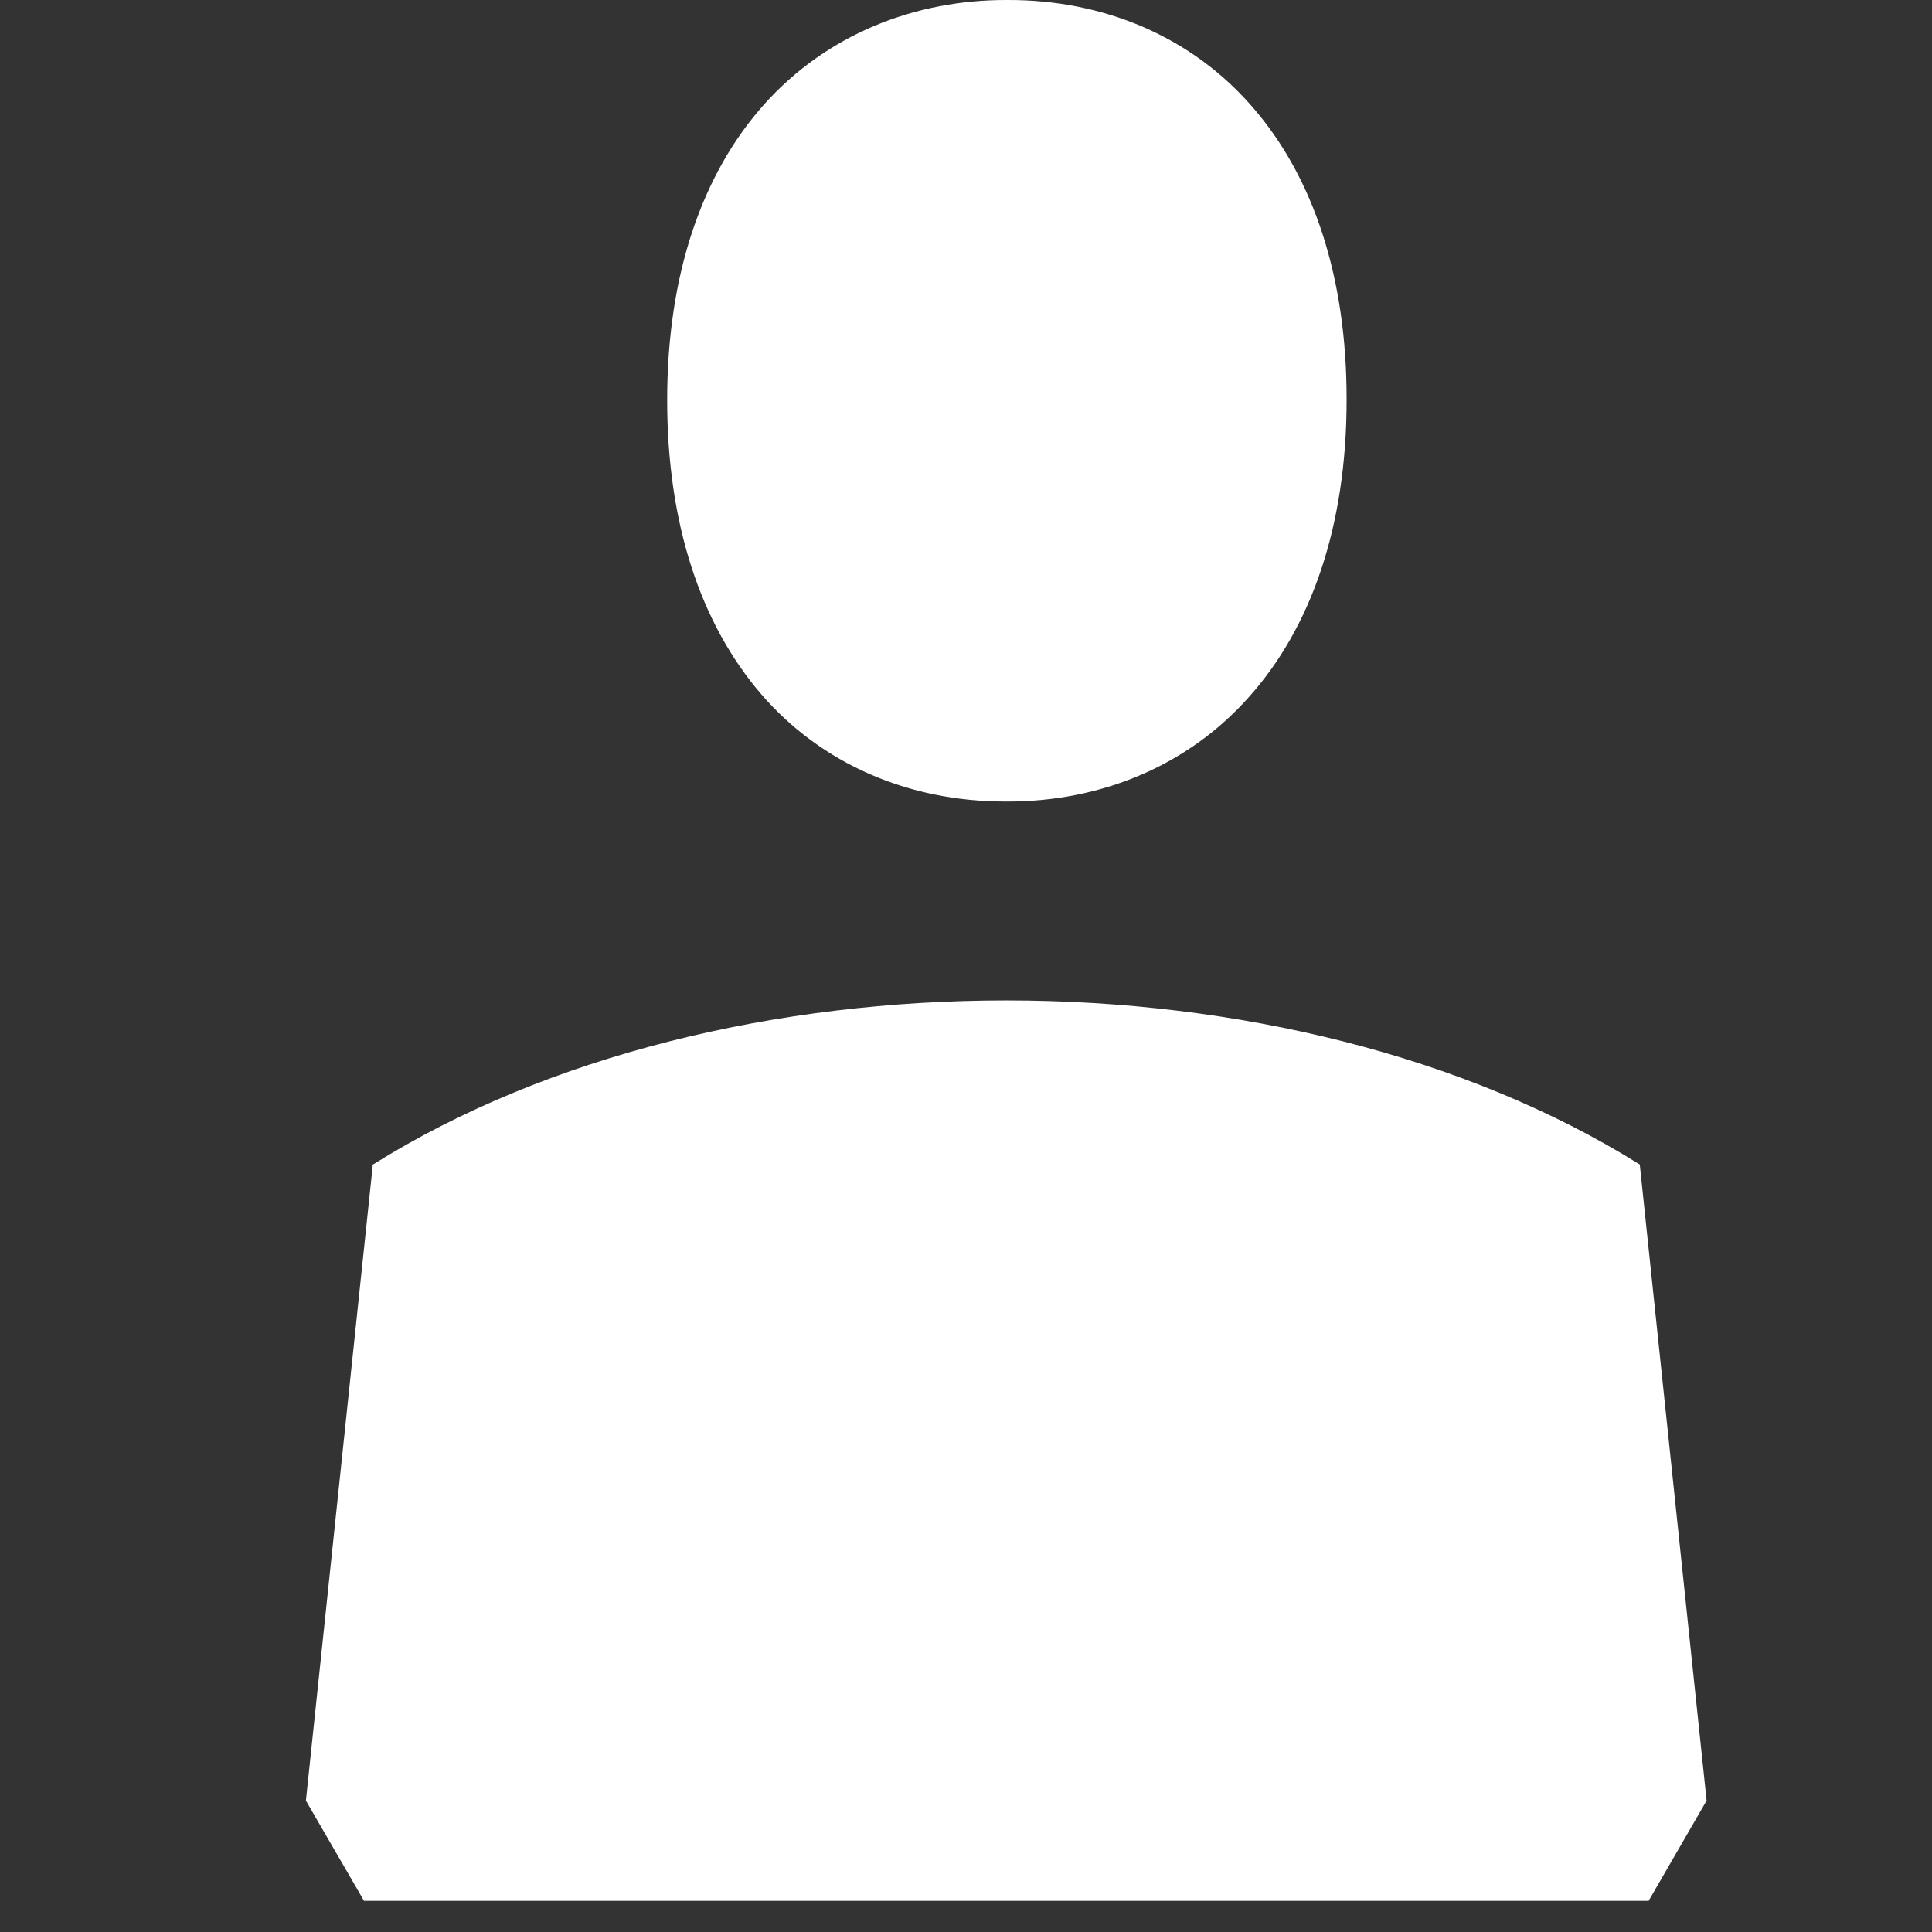 <svg xmlns="http://www.w3.org/2000/svg" width="15" height="15"><rect width="100%" height="100%" fill="#333333" stroke="none"/><g fill="#fff"><path d="M7.804 6.223h.009c.724.003 1.405-.271 1.886-.814.482-.54.757-1.328.756-2.308.001-.947-.257-1.724-.729-2.268-.471-.546-1.154-.836-1.905-.833-.721-.003-1.403.269-1.887.809-.481.538-.755 1.321-.754 2.3 0 .948.256 1.728.727 2.277.469.546 1.149.837 1.897.837z"/><path d="M12.731 9.04h-.002c-2.716-1.697-7.118-1.697-9.831 0h-.005v.017l-.518 4.923.451.778h9.974l.45-.778-.519-4.94z"/></g></svg>